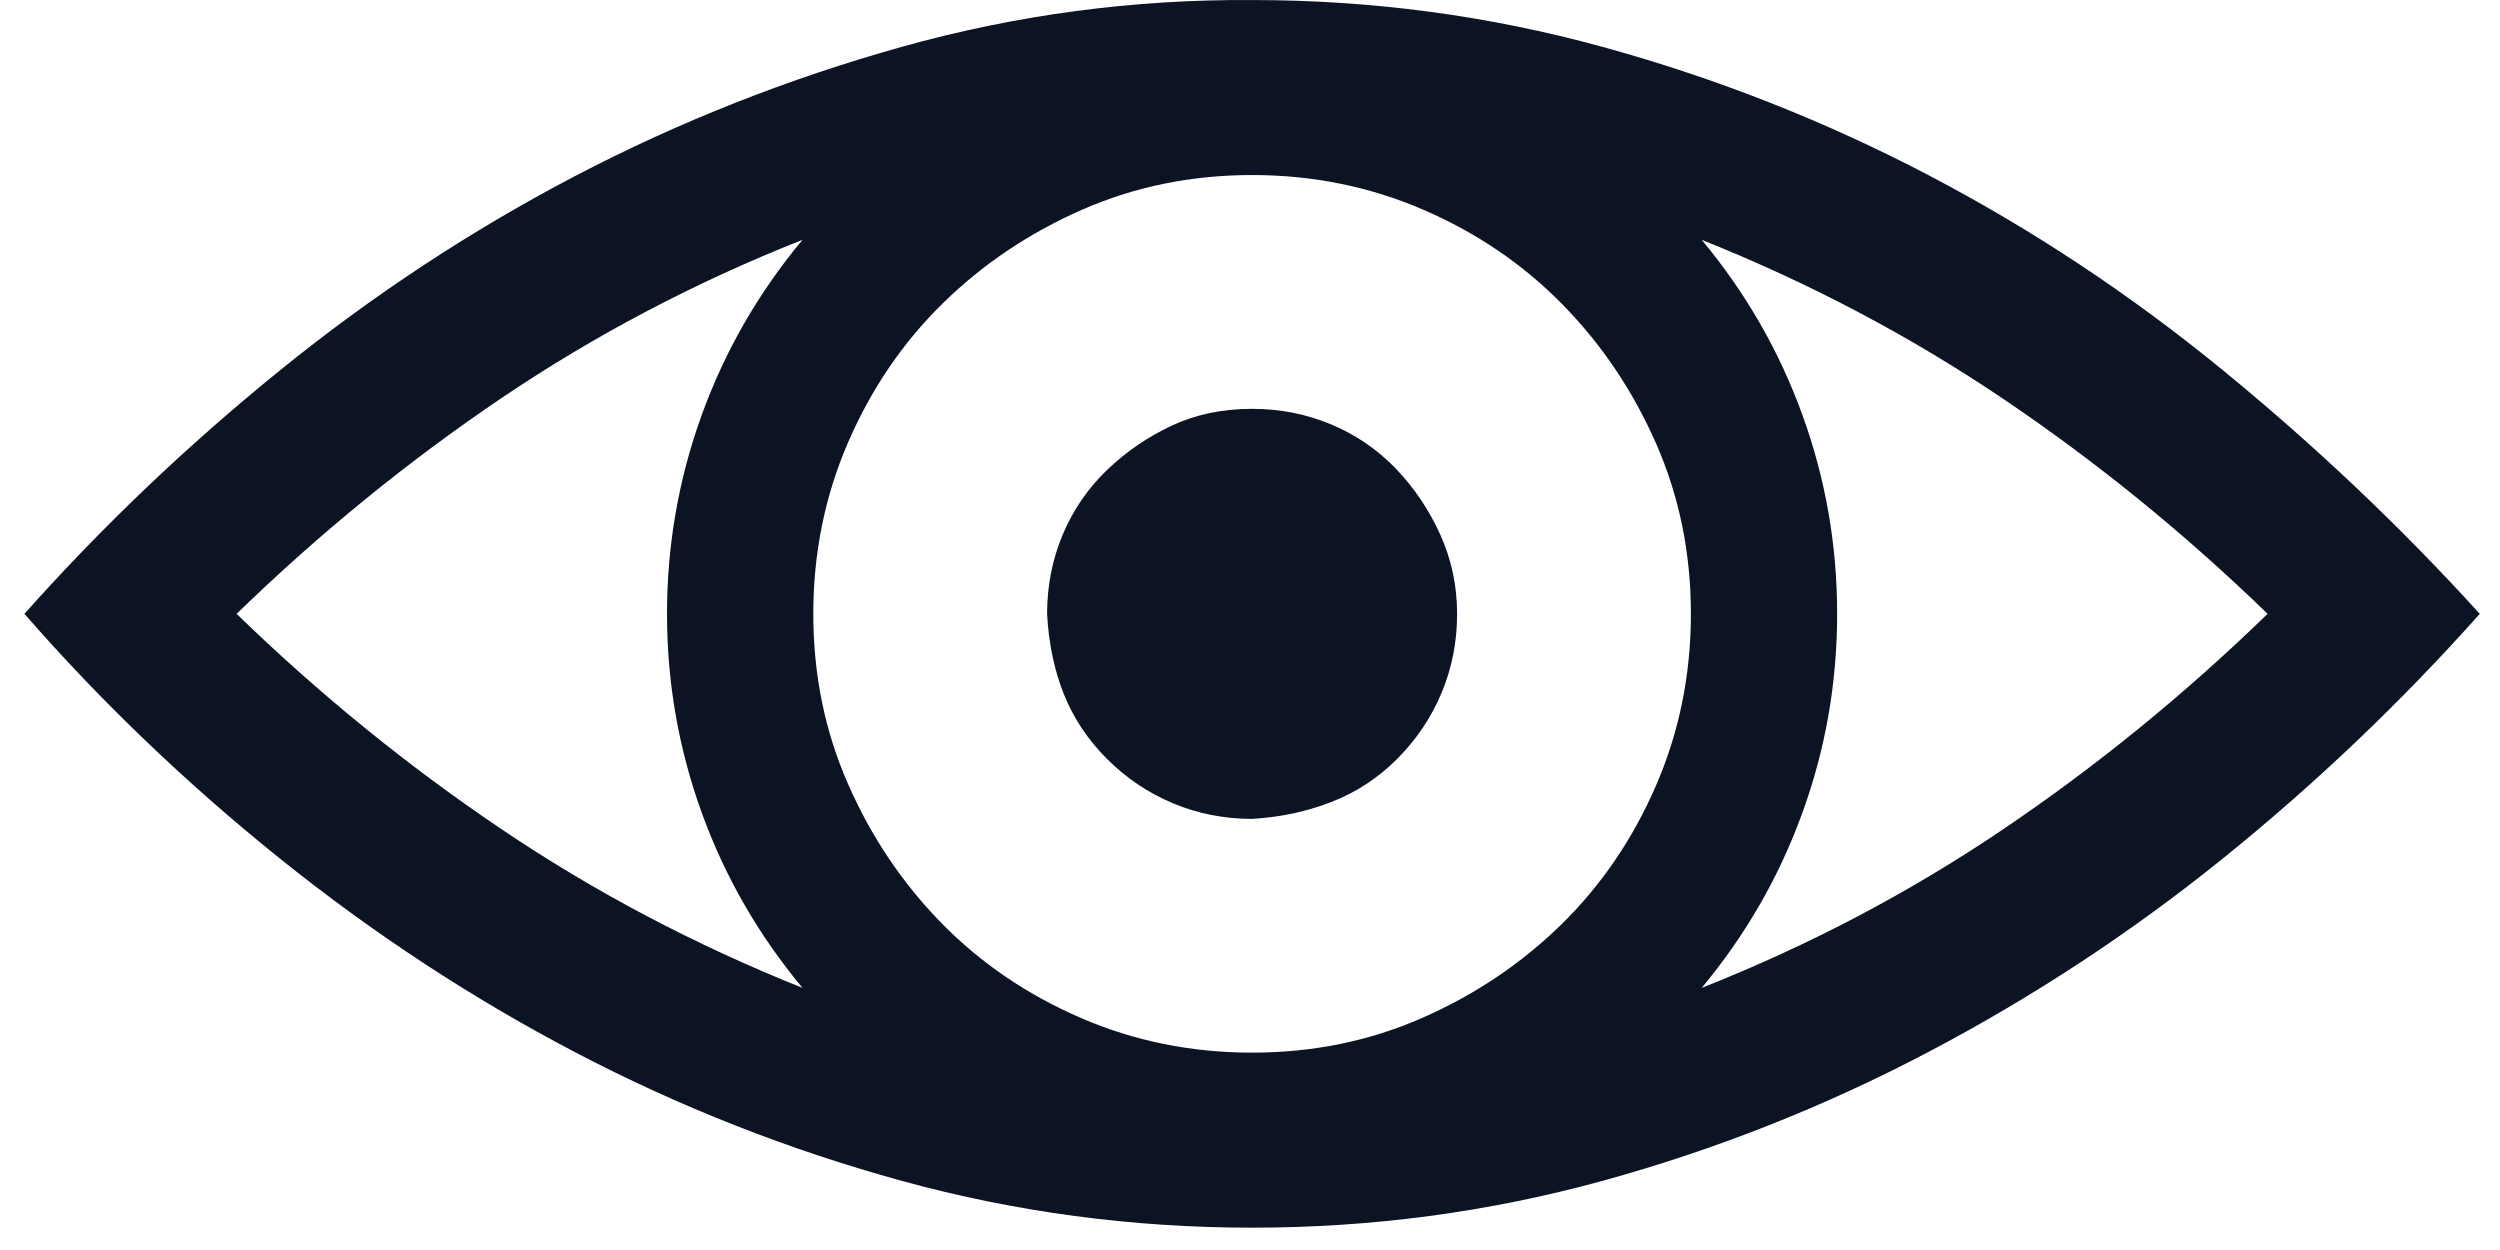 <svg width="56" height="28" viewBox="0 0 56 28" fill="none" xmlns="http://www.w3.org/2000/svg">
<path d="M28.047 0.001C30.732 0.001 33.346 0.35 35.889 1.048C38.431 1.746 40.866 2.704 43.193 3.921C45.521 5.139 47.723 6.598 49.8 8.299C51.877 10 53.792 11.817 55.547 13.75C53.792 15.72 51.886 17.537 49.827 19.202C47.768 20.867 45.566 22.317 43.22 23.552C40.875 24.788 38.431 25.754 35.889 26.453C33.346 27.151 30.732 27.5 28.047 27.5C25.361 27.5 22.747 27.151 20.205 26.453C17.663 25.754 15.228 24.797 12.9 23.579C10.573 22.362 8.362 20.912 6.267 19.229C4.172 17.546 2.266 15.72 0.547 13.75C2.284 11.799 4.19 9.982 6.267 8.299C8.344 6.616 10.546 5.166 12.873 3.948C15.201 2.731 17.645 1.764 20.205 1.048C22.765 0.332 25.379 -0.017 28.047 0.001ZM28.047 23.579C29.408 23.579 30.679 23.32 31.86 22.8C33.042 22.281 34.08 21.583 34.976 20.706C35.871 19.828 36.578 18.79 37.097 17.591C37.616 16.391 37.876 15.111 37.876 13.75C37.876 12.39 37.616 11.119 37.097 9.937C36.578 8.755 35.88 7.717 35.002 6.822C34.125 5.927 33.087 5.219 31.887 4.7C30.688 4.181 29.408 3.921 28.047 3.921C26.686 3.921 25.415 4.181 24.233 4.7C23.052 5.219 22.013 5.918 21.118 6.795C20.223 7.672 19.516 8.711 18.997 9.91C18.477 11.11 18.218 12.39 18.218 13.75C18.218 15.111 18.477 16.382 18.997 17.564C19.516 18.745 20.214 19.784 21.091 20.679C21.969 21.574 23.007 22.281 24.206 22.8C25.406 23.32 26.686 23.579 28.047 23.579ZM17.976 22.129C16.991 20.947 16.239 19.64 15.72 18.208C15.201 16.776 14.941 15.29 14.941 13.75C14.941 12.211 15.201 10.725 15.72 9.292C16.239 7.86 16.991 6.553 17.976 5.372C15.577 6.32 13.33 7.502 11.235 8.916C9.141 10.331 7.162 11.942 5.3 13.75C7.144 15.541 9.114 17.143 11.209 18.557C13.303 19.972 15.559 21.162 17.976 22.129ZM50.794 13.75C48.949 11.96 46.98 10.358 44.885 8.943C42.791 7.529 40.535 6.338 38.118 5.372C39.102 6.553 39.854 7.86 40.373 9.292C40.893 10.725 41.152 12.211 41.152 13.75C41.152 15.29 40.893 16.776 40.373 18.208C39.854 19.64 39.102 20.947 38.118 22.129C40.517 21.18 42.764 19.999 44.858 18.584C46.953 17.17 48.931 15.559 50.794 13.75ZM28.047 9.158C28.674 9.158 29.264 9.275 29.819 9.507C30.374 9.74 30.858 10.071 31.27 10.501C31.681 10.931 32.013 11.423 32.263 11.978C32.514 12.533 32.639 13.124 32.639 13.75C32.639 14.377 32.523 14.968 32.29 15.523C32.057 16.078 31.726 16.57 31.296 17C30.867 17.429 30.374 17.752 29.819 17.966C29.264 18.181 28.674 18.307 28.047 18.343C27.42 18.343 26.829 18.226 26.274 17.993C25.719 17.761 25.227 17.429 24.797 17C24.368 16.57 24.045 16.087 23.831 15.55C23.616 15.012 23.49 14.413 23.455 13.75C23.455 13.124 23.571 12.533 23.804 11.978C24.037 11.423 24.368 10.94 24.797 10.528C25.227 10.116 25.71 9.785 26.248 9.534C26.785 9.283 27.384 9.158 28.047 9.158Z" fill="#0C1424"/>
</svg>
